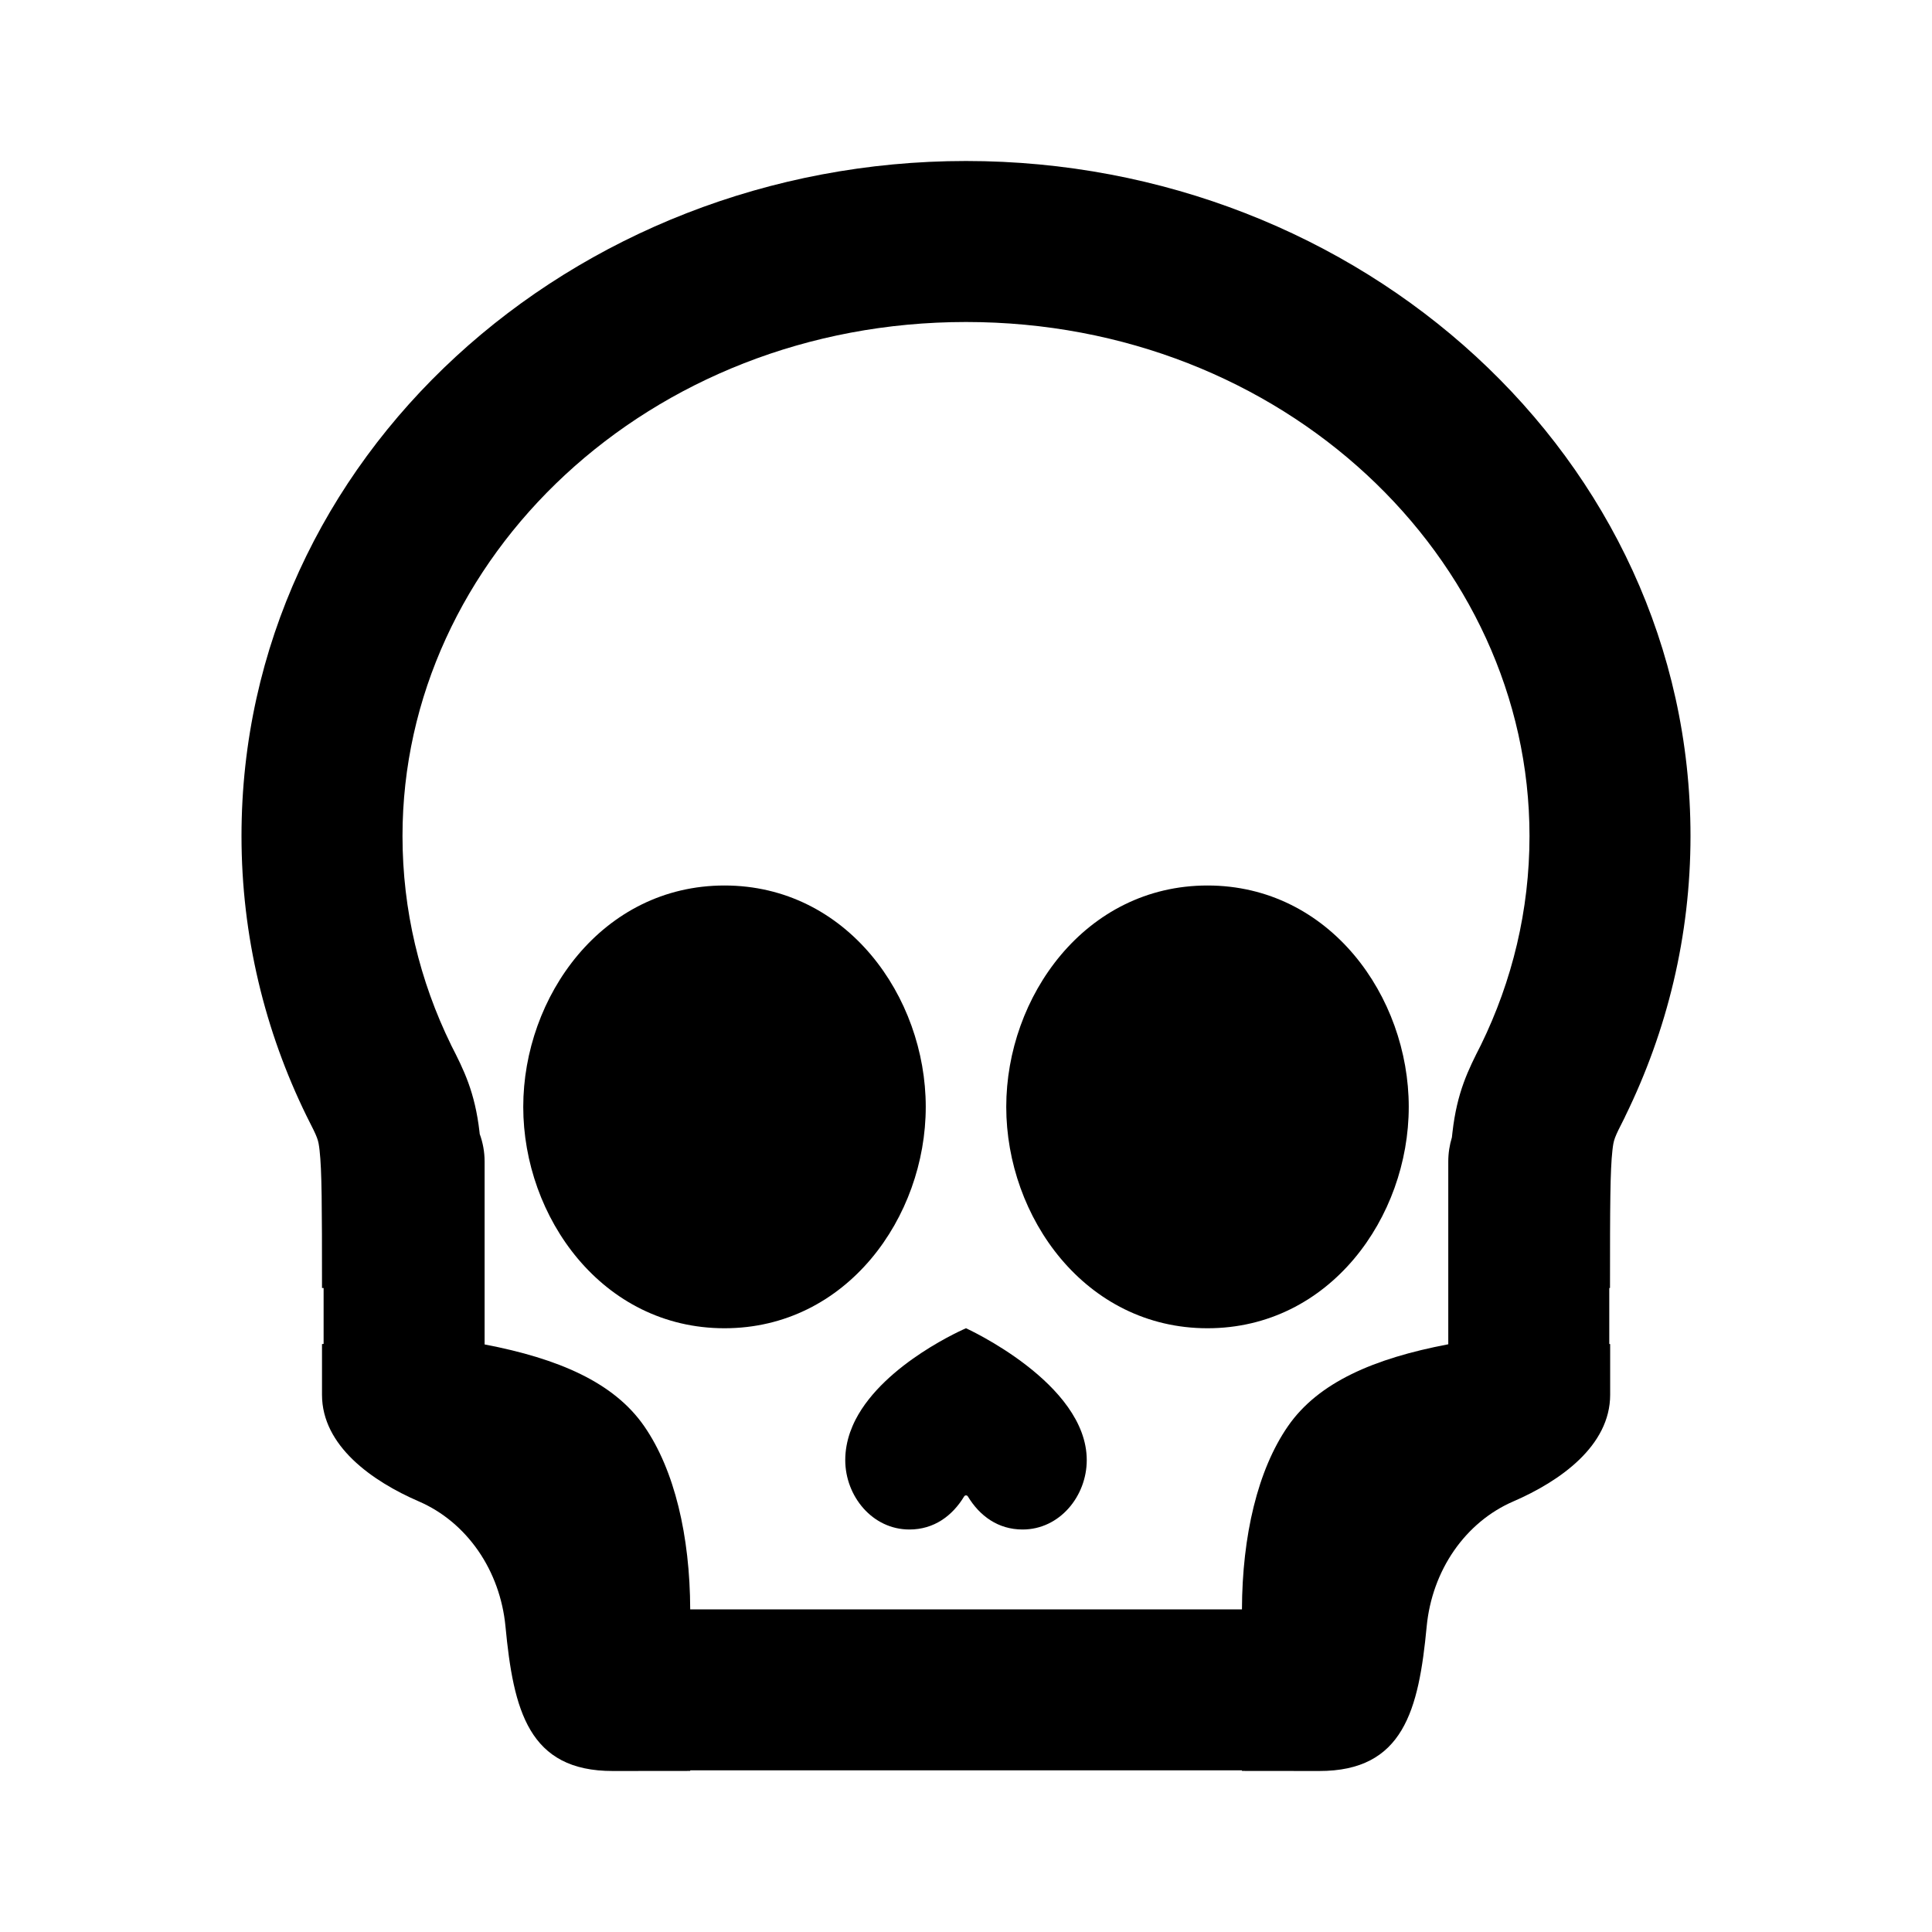 <svg width="24" height="24" viewBox="0 0 24 24" fill="none" xmlns="http://www.w3.org/2000/svg">
<path d="M12.5 13.75C12.5 12.381 13.48 11 15 11C16.52 11 17.5 12.381 17.5 13.75C17.5 15.119 16.52 16.5 15 16.5C13.48 16.5 12.5 15.119 12.5 13.75Z" fill="black"/>
<path d="M6.5 13.75C6.5 12.381 7.48 11 9 11C10.52 11 11.5 12.381 11.5 13.75C11.5 15.119 10.52 16.5 9 16.5C7.48 16.5 6.5 15.119 6.5 13.75Z" fill="black"/>
<path d="M11.297 19C10.836 19 10.5 18.585 10.5 18.138C10.5 18.018 10.522 17.903 10.56 17.793C10.579 17.74 10.601 17.688 10.627 17.637C10.99 16.931 12 16.5 12 16.5C12 16.5 13.5 17.181 13.5 18.138C13.5 18.585 13.164 19 12.703 19C12.399 19 12.17 18.832 12.023 18.589C12.012 18.572 11.988 18.572 11.977 18.589C11.83 18.832 11.601 19 11.297 19Z" fill="black"/>
<path fill-rule="evenodd" clip-rule="evenodd" d="M4 16H4.02V16.694L4 16.697V17.326C4 17.961 4.622 18.4 5.205 18.652C5.496 18.778 5.75 18.989 5.94 19.263C6.129 19.536 6.246 19.861 6.279 20.202C6.378 21.246 6.566 22.002 7.614 22L8.574 21.999V21.992H15.428V21.999L16.386 22C17.434 22.002 17.624 21.245 17.723 20.202C17.756 19.861 17.873 19.536 18.062 19.263C18.252 18.989 18.506 18.778 18.797 18.652C19.38 18.4 20.002 17.961 20.002 17.326V16.697L19.991 16.695V16H20C20 14.964 20.002 14.541 20.03 14.291C20.046 14.155 20.049 14.144 20.183 13.881L20.186 13.874L20.189 13.867C20.709 12.807 21 11.627 21 10.385C21 5.68 16.894 2 12 2C7.106 2 3 5.68 3 10.385C3 11.626 3.29 12.806 3.809 13.865L3.813 13.872L3.816 13.879C3.951 14.144 3.954 14.155 3.97 14.291C3.998 14.541 4 14.964 4 16ZM12 4C8.057 4 5 6.932 5 10.385C5 11.308 5.214 12.185 5.602 12.978L5.604 12.983C5.76 13.288 5.9 13.564 5.957 14.065L5.959 14.086C5.998 14.193 6.02 14.308 6.02 14.429V16.701C6.939 16.877 7.626 17.173 8.002 17.716C8.379 18.26 8.571 19.079 8.574 19.992H15.428C15.431 19.079 15.623 18.26 16 17.716C16.377 17.172 17.067 16.875 17.991 16.699V14.429C17.991 14.325 18.007 14.224 18.036 14.129C18.038 14.108 18.041 14.086 18.043 14.066C18.1 13.564 18.24 13.289 18.395 12.984L18.397 12.98C18.785 12.186 19 11.309 19 10.385C19 6.932 15.943 4 12 4Z" fill="black"/>
</svg>
